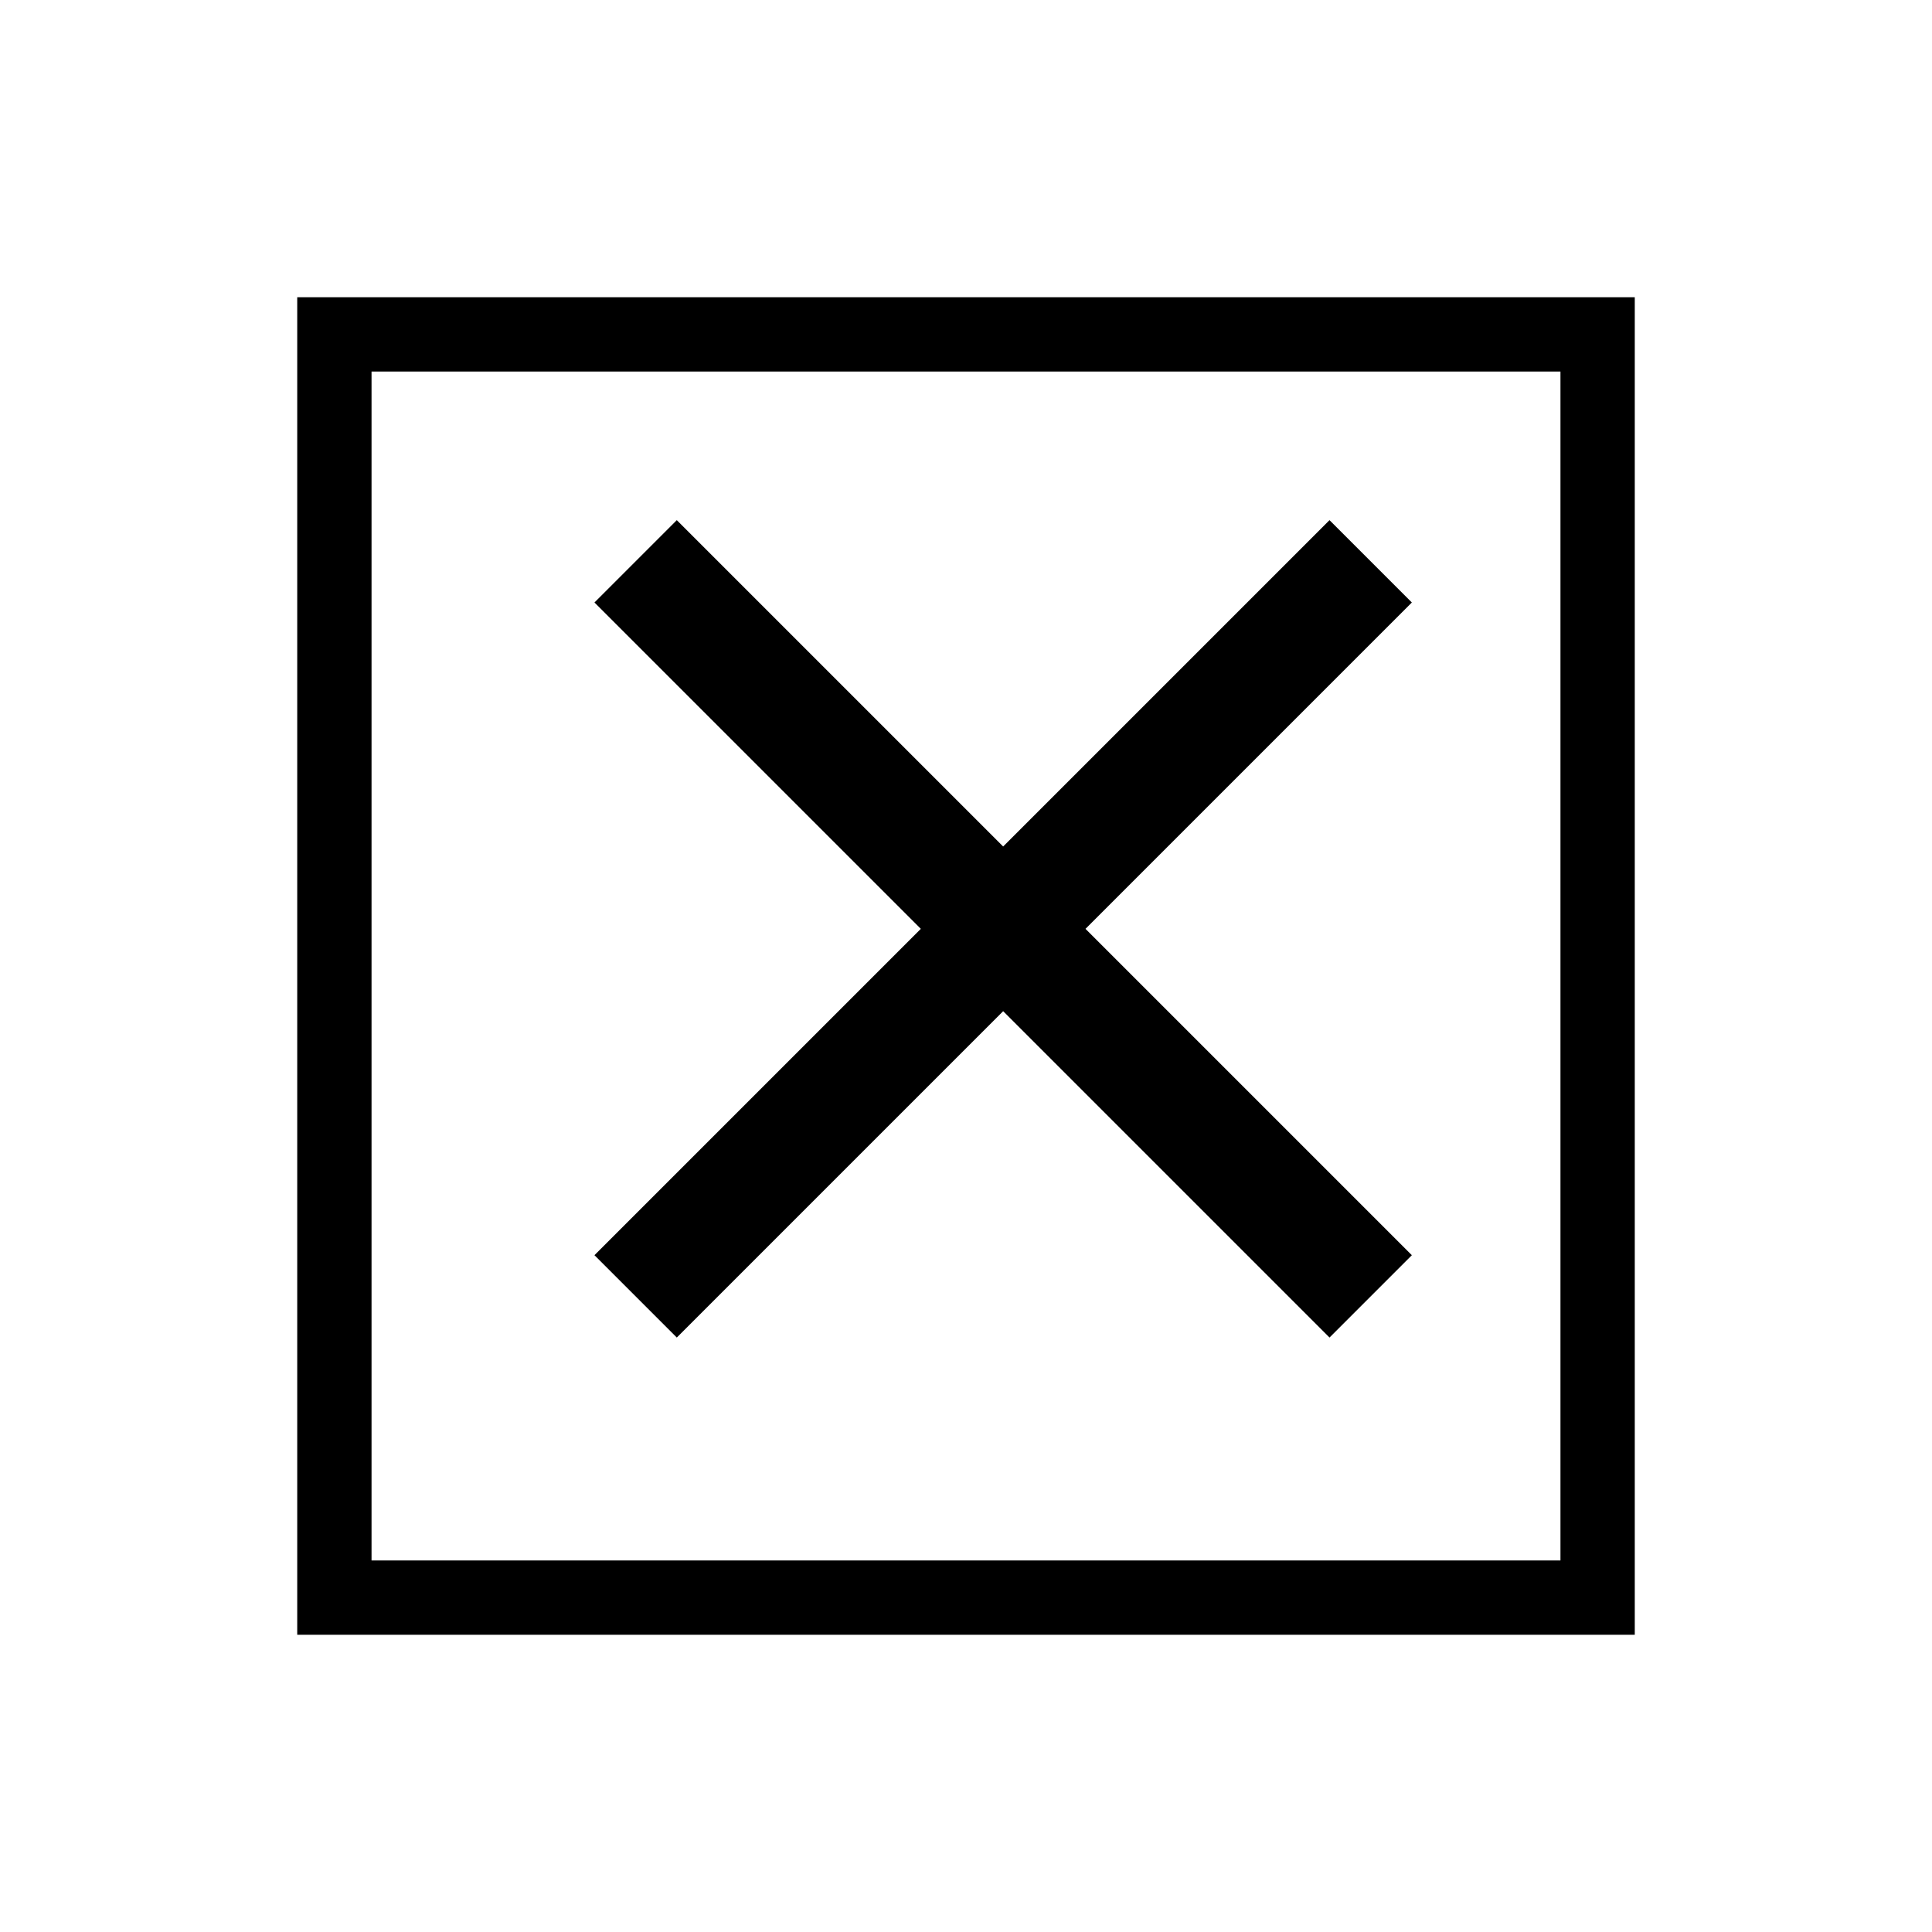 <svg width="26" height="26" fill="none" xmlns="http://www.w3.org/2000/svg"><g filter="url(#filter0_d)"><path d="M19 4.108L17.892 3 13.5 7.392 9.108 3 8 4.108 12.392 8.5 8 12.892 9.108 14 13.5 9.608 17.892 14 19 12.892 14.608 8.5 19 4.108z" fill="#000"/><path stroke="#000" d="M4.5.5h17v17h-17z"/></g><defs><filter id="filter0_d" x="0" y="0" width="26" height="26" filterUnits="userSpaceOnUse" color-interpolation-filters="sRGB"><feFlood flood-opacity="0" result="BackgroundImageFix"/><feColorMatrix in="SourceAlpha" values="0 0 0 0 0 0 0 0 0 0 0 0 0 0 0 0 0 0 127 0"/><feOffset dy="4"/><feGaussianBlur stdDeviation="2"/><feColorMatrix values="0 0 0 0 0 0 0 0 0 0 0 0 0 0 0 0 0 0 0.25 0"/><feBlend in2="BackgroundImageFix" result="effect1_dropShadow"/><feBlend in="SourceGraphic" in2="effect1_dropShadow" result="shape"/></filter></defs></svg>